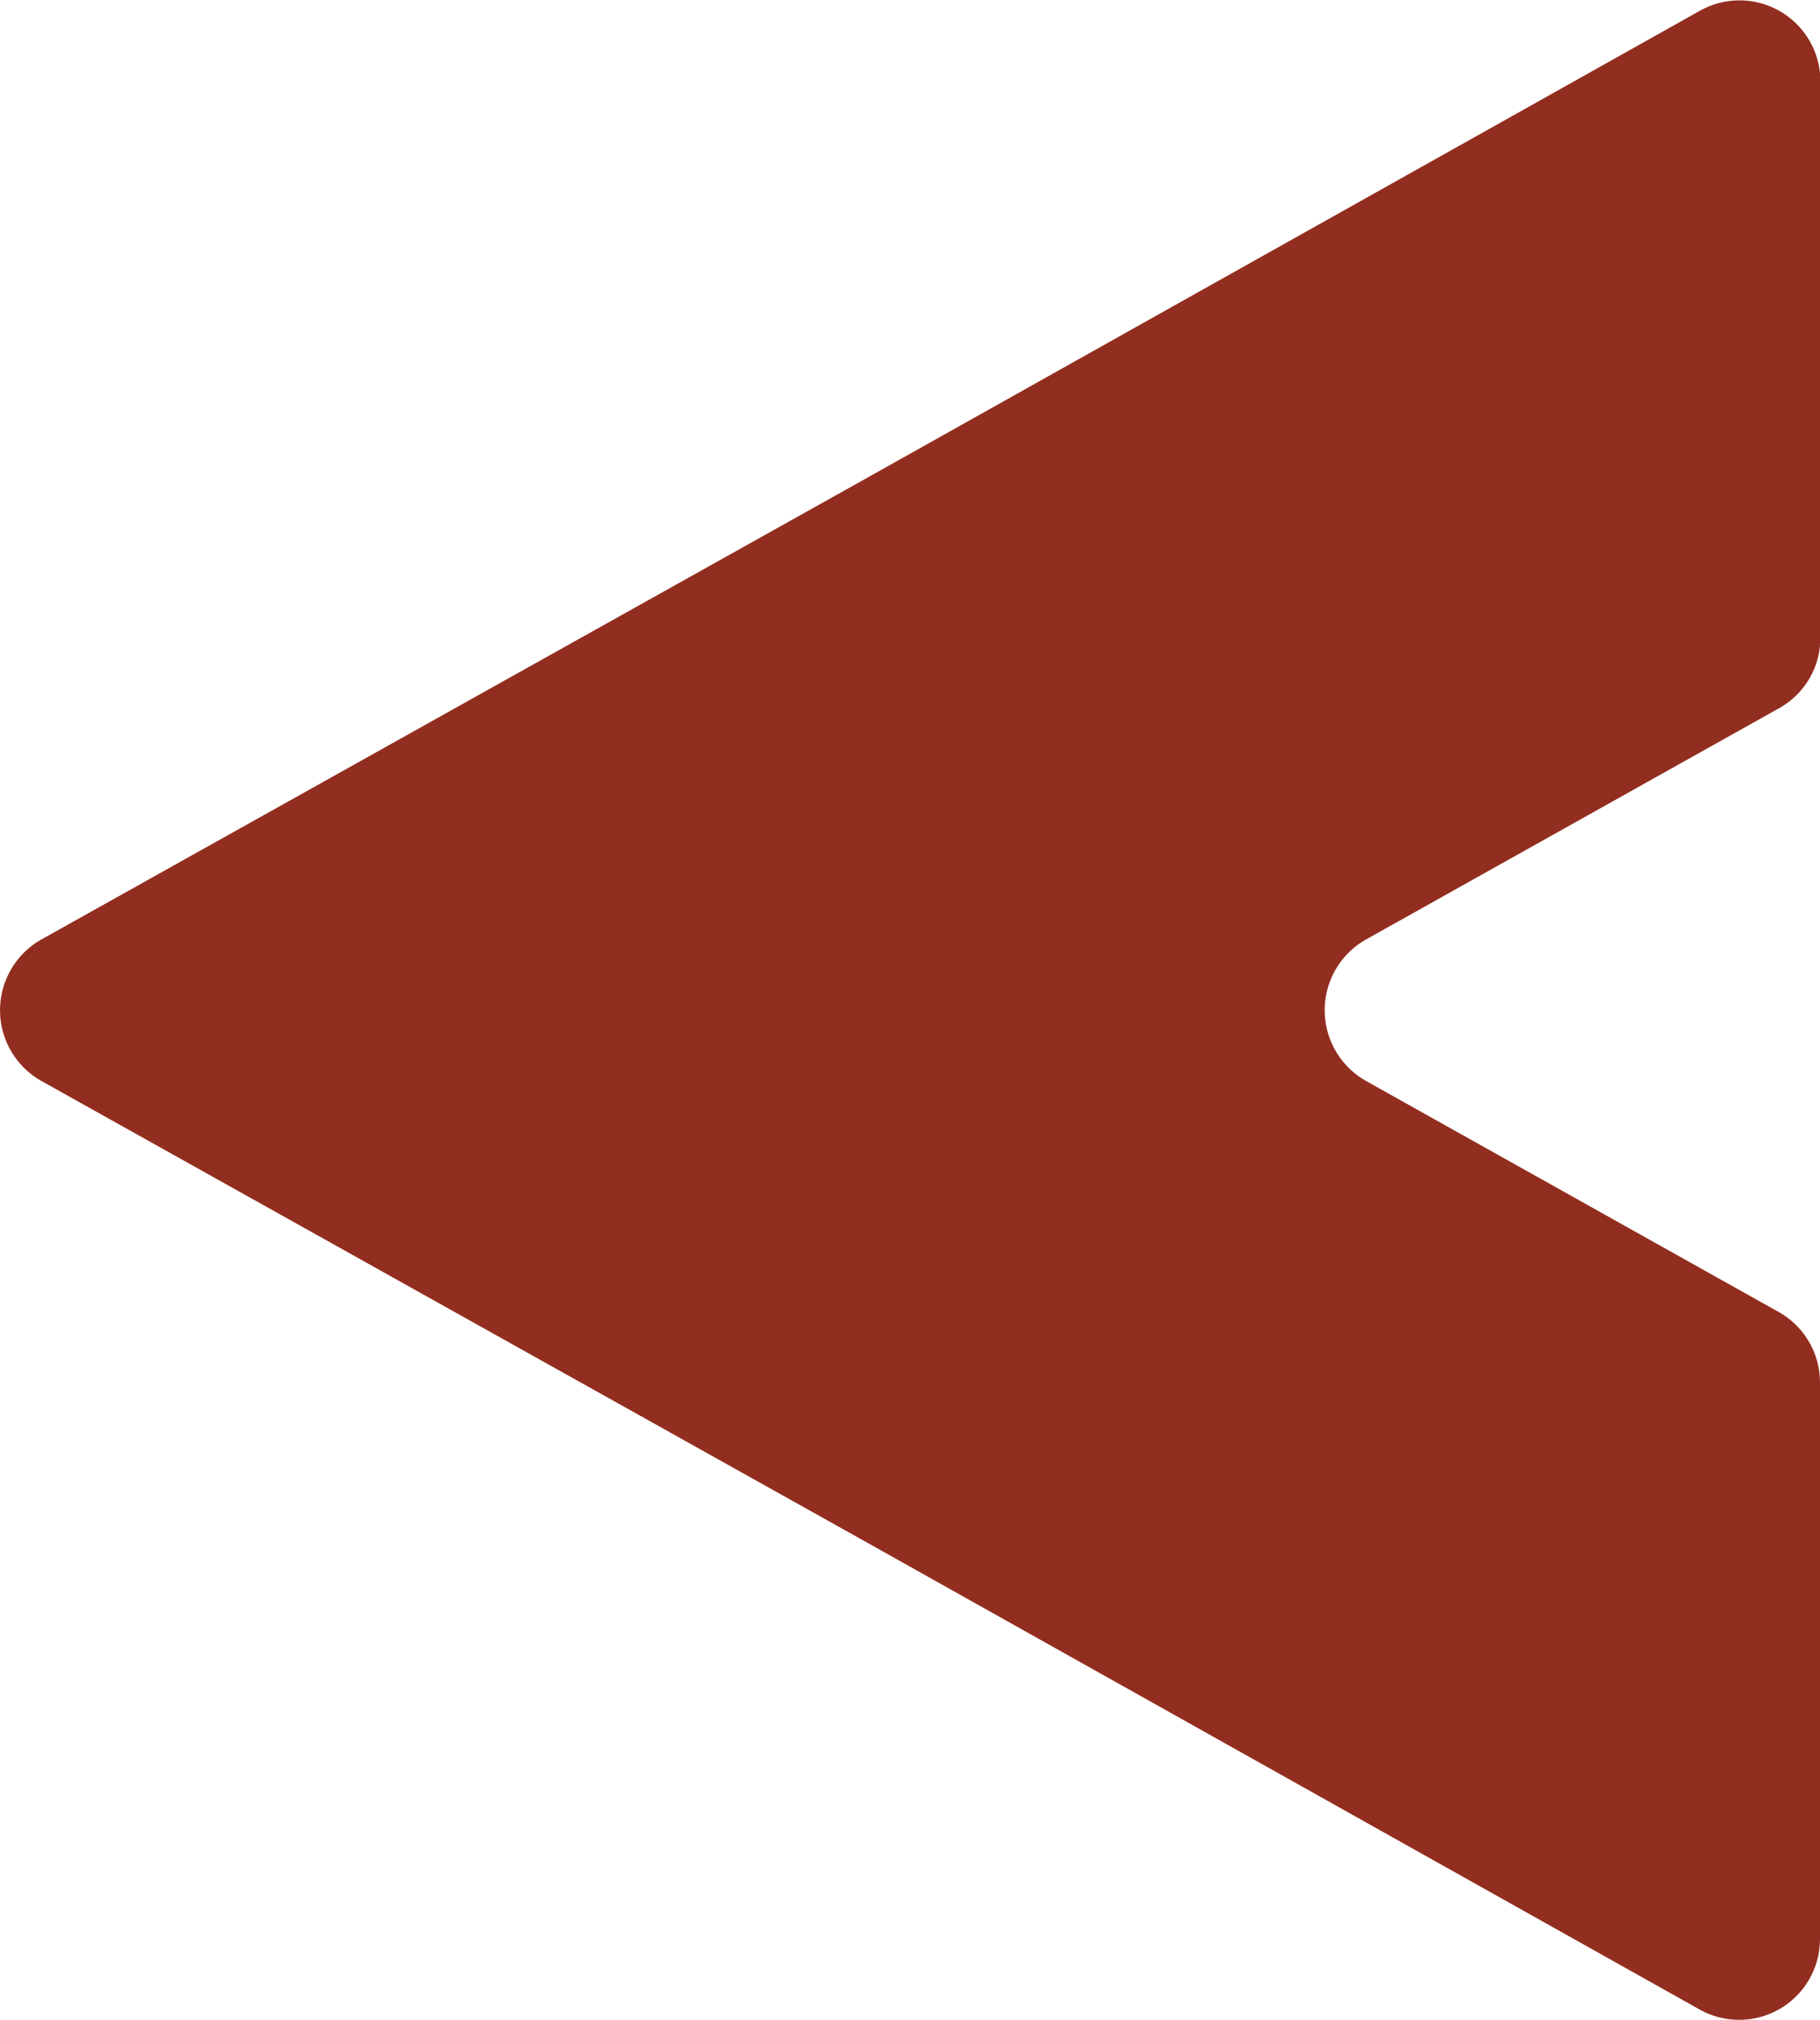 <svg xmlns="http://www.w3.org/2000/svg" viewBox="0 0 48.17 53.47"><defs><style>.cls-1{fill:#922e1f;}</style></defs><title>Asset 3</title><g id="Layer_2" data-name="Layer 2"><g id="Layer_1-2" data-name="Layer 1"><path class="cls-1" d="M47.08,18.75,36.15,24.87a2.15,2.15,0,0,0,0,3.74l10.93,6.12a2.14,2.14,0,0,1,1.09,1.86V51.33A2.14,2.14,0,0,1,45,53.2L23,40.86,1.09,28.61a2.15,2.15,0,0,1,0-3.74L23,12.62,45,.28a2.14,2.14,0,0,1,3.18,1.86V16.89A2.13,2.13,0,0,1,47.08,18.75Z"/></g></g></svg>